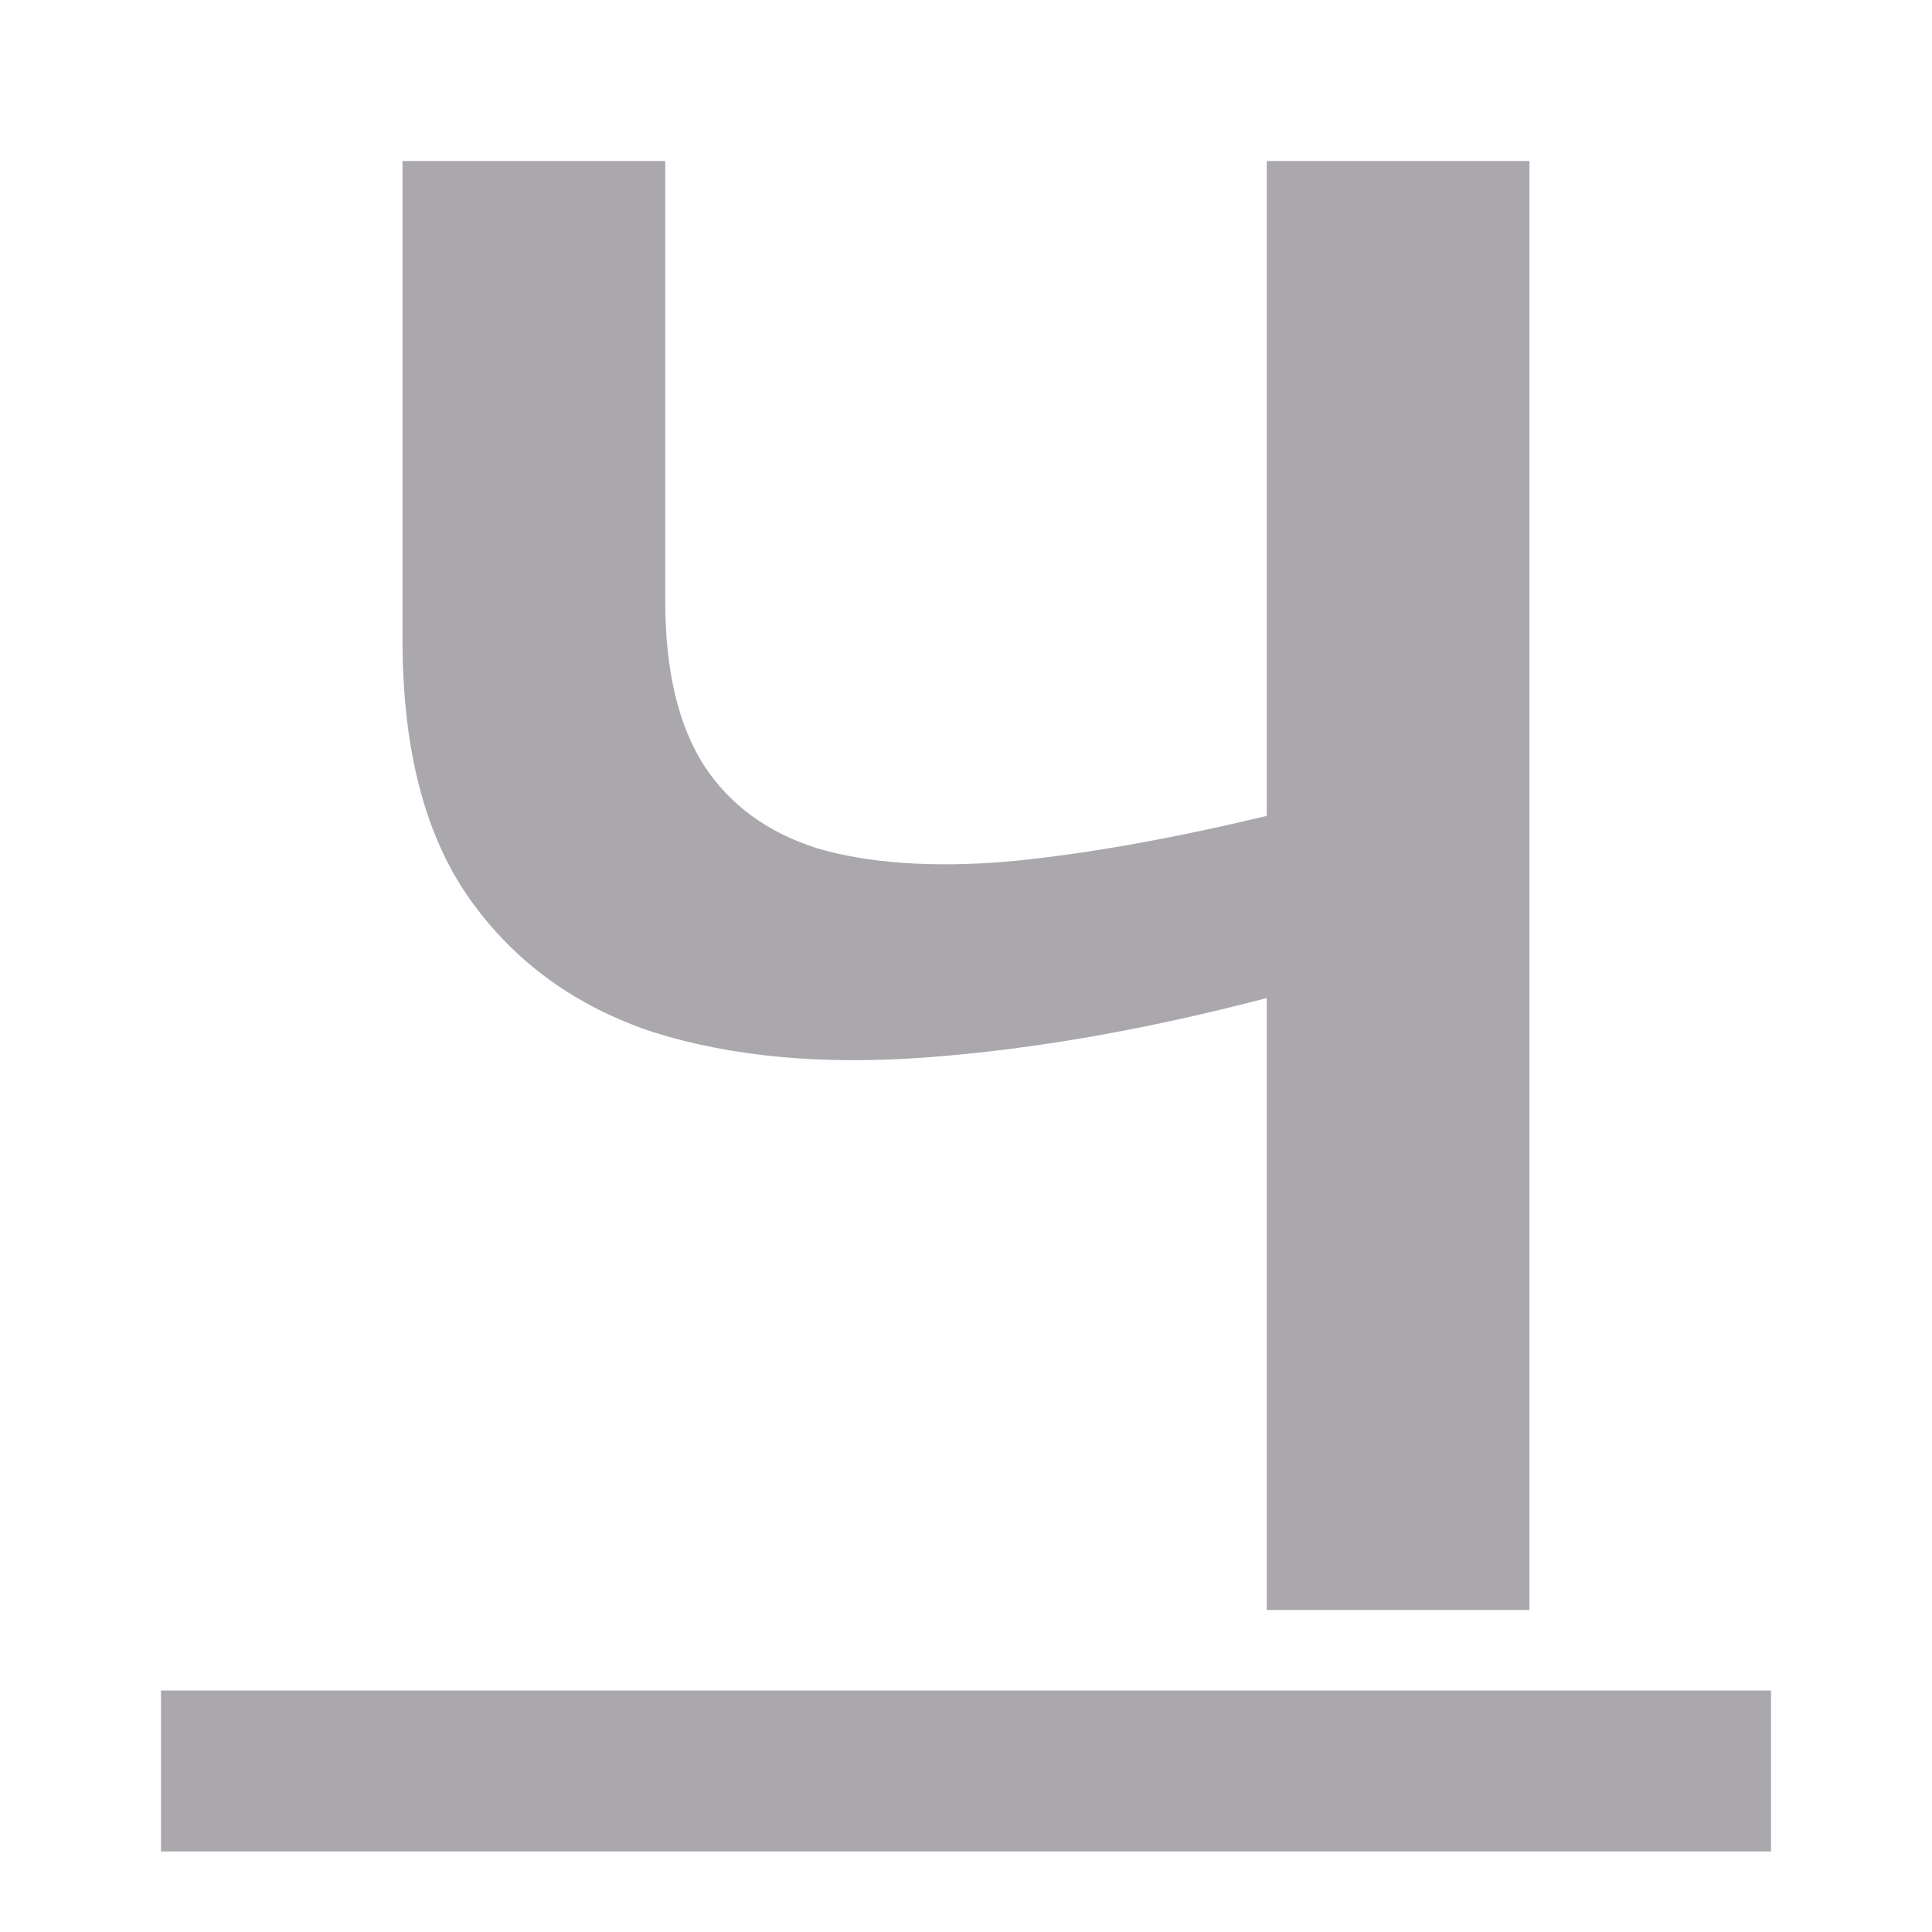 <svg viewBox="0 0 24 24" xmlns="http://www.w3.org/2000/svg"><path d="m5 2v5.945c0 1.362.278 2.435.834 3.221.556.785 1.317 1.337 2.281 1.656.977.307 2.114.411 3.412.312 1.31-.098 2.713-.344 4.209-.736v7.602h3.264v-18h-3.264v8.135c-1.224.294-2.305.484-3.244.57-.927.074-1.707.018-2.338-.166-.618-.196-1.087-.538-1.408-1.029-.321-.503-.482-1.184-.482-2.043v-5.467zm-3 19v2h20v-2z" fill="#aaa8ac"/></svg>